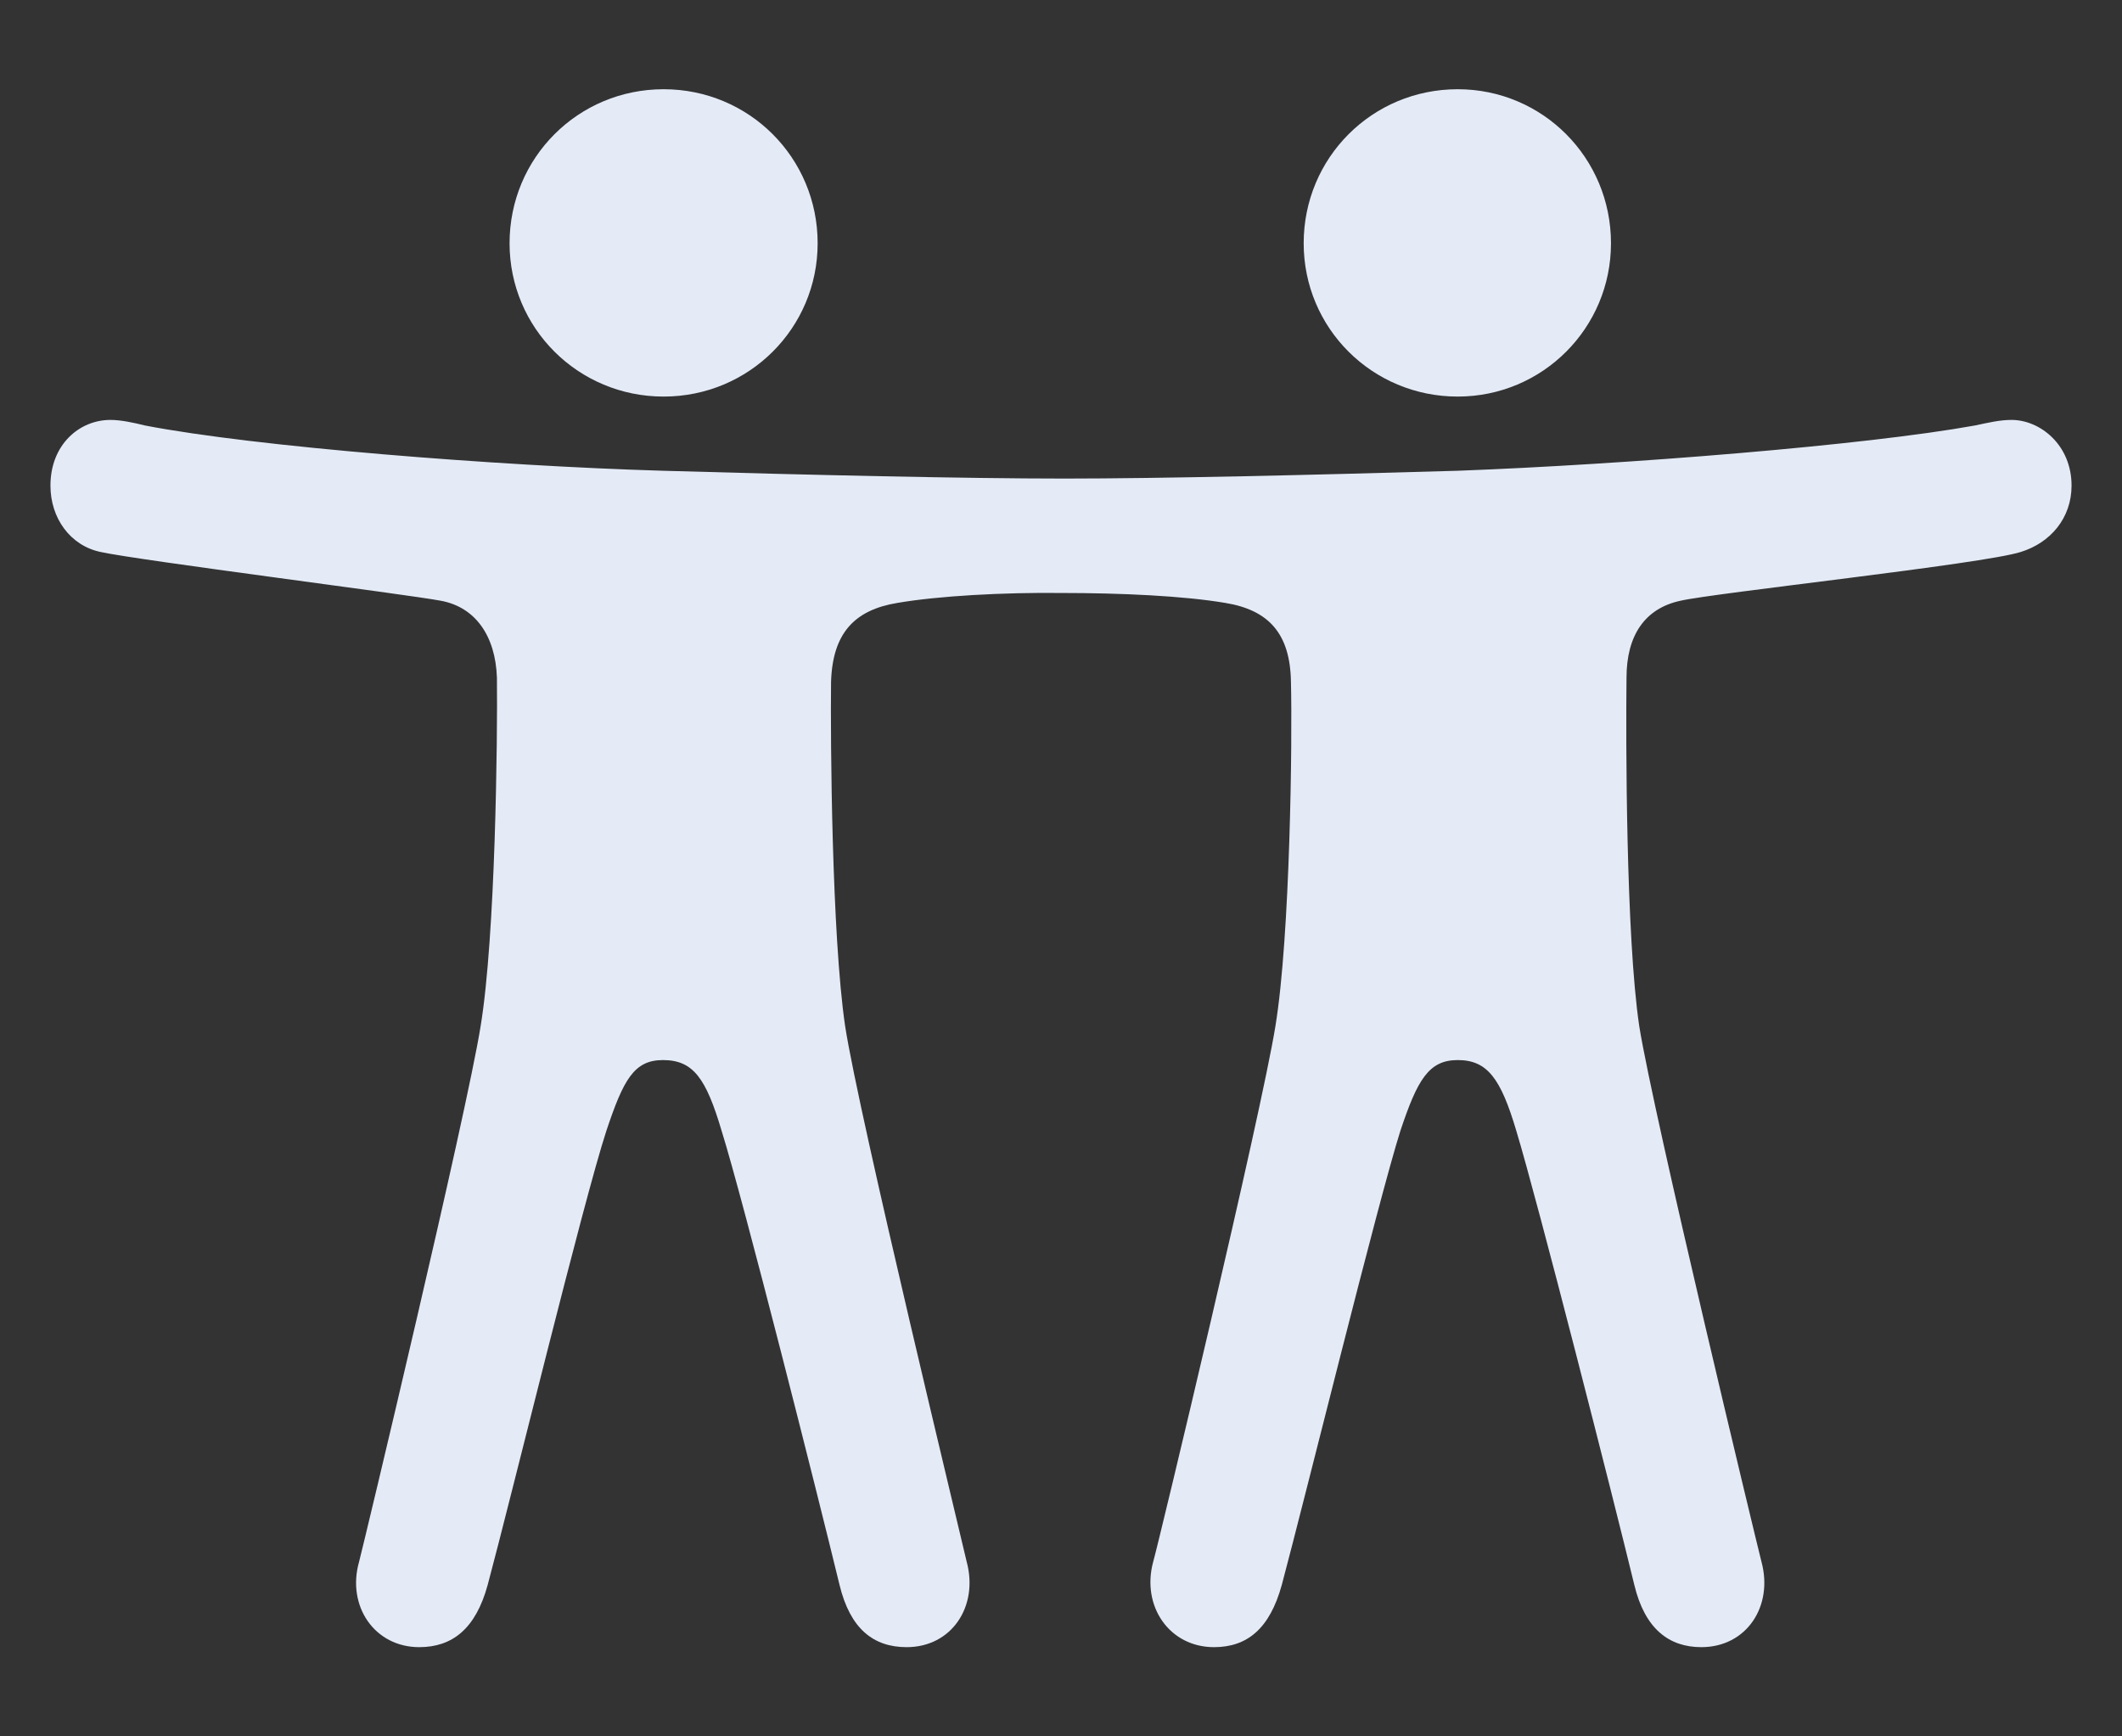 <svg width="22" height="18" viewBox="0 0 22 18" fill="none" xmlns="http://www.w3.org/2000/svg">
<rect x="0" y="0" width="22" height="18" fill="#333333" stroke="none"/>
<path id="&#244;&#128;&#152;&#183;" d="M6.88 4.111C5.994 4.111 5.283 3.401 5.283 2.522C5.283 1.635 5.994 0.925 6.88 0.925C7.766 0.925 8.477 1.635 8.477 2.522C8.477 3.401 7.766 4.111 6.88 4.111ZM15.113 4.111C14.226 4.111 13.516 3.401 13.516 2.522C13.516 1.635 14.226 0.925 15.113 0.925C15.992 0.925 16.702 1.635 16.702 2.522C16.702 3.401 15.992 4.111 15.113 4.111ZM6.873 10.989C6.573 10.989 6.463 11.194 6.287 11.721C6.045 12.461 5.298 15.53 5.056 16.43C4.932 16.884 4.69 17.075 4.346 17.075C3.885 17.075 3.592 16.65 3.723 16.189C3.775 15.991 4.837 11.553 4.983 10.637C5.137 9.699 5.159 7.656 5.152 7.026C5.137 6.587 4.925 6.294 4.573 6.228C4.229 6.162 1.446 5.81 1.043 5.722C0.728 5.656 0.523 5.371 0.523 5.034C0.523 4.609 0.823 4.353 1.145 4.353C1.255 4.353 1.387 4.382 1.504 4.411C2.647 4.631 5.137 4.829 6.873 4.88C8.396 4.924 10.022 4.961 11.033 4.961C12.029 4.961 13.618 4.924 15.113 4.88C16.87 4.814 19.339 4.616 20.474 4.411C20.613 4.382 20.73 4.353 20.855 4.353C21.148 4.353 21.477 4.609 21.477 5.034C21.477 5.371 21.258 5.627 20.95 5.722C20.562 5.847 17.764 6.147 17.42 6.228C17.053 6.308 16.863 6.587 16.863 7.026C16.856 7.656 16.856 9.699 16.995 10.637C17.141 11.553 18.211 15.991 18.262 16.189C18.387 16.65 18.108 17.075 17.639 17.075C17.302 17.075 17.053 16.884 16.944 16.43C16.724 15.522 15.94 12.446 15.72 11.721C15.559 11.179 15.42 10.989 15.113 10.989C14.812 10.989 14.695 11.194 14.519 11.721C14.285 12.461 13.53 15.53 13.289 16.43C13.164 16.884 12.93 17.075 12.586 17.075C12.124 17.075 11.831 16.65 11.956 16.189C12.014 15.991 13.076 11.553 13.223 10.637C13.377 9.699 13.399 7.656 13.384 7.07C13.377 6.565 13.15 6.323 12.703 6.25C12.271 6.177 11.626 6.147 11.004 6.147C10.403 6.14 9.729 6.177 9.304 6.25C8.858 6.323 8.631 6.565 8.616 7.07C8.609 7.656 8.623 9.699 8.762 10.637C8.902 11.553 9.978 15.991 10.022 16.189C10.147 16.65 9.868 17.075 9.4 17.075C9.055 17.075 8.814 16.884 8.704 16.43C8.484 15.522 7.708 12.446 7.481 11.721C7.32 11.179 7.188 10.989 6.873 10.989Z" fill="#E4EBF7"/>
</svg>
